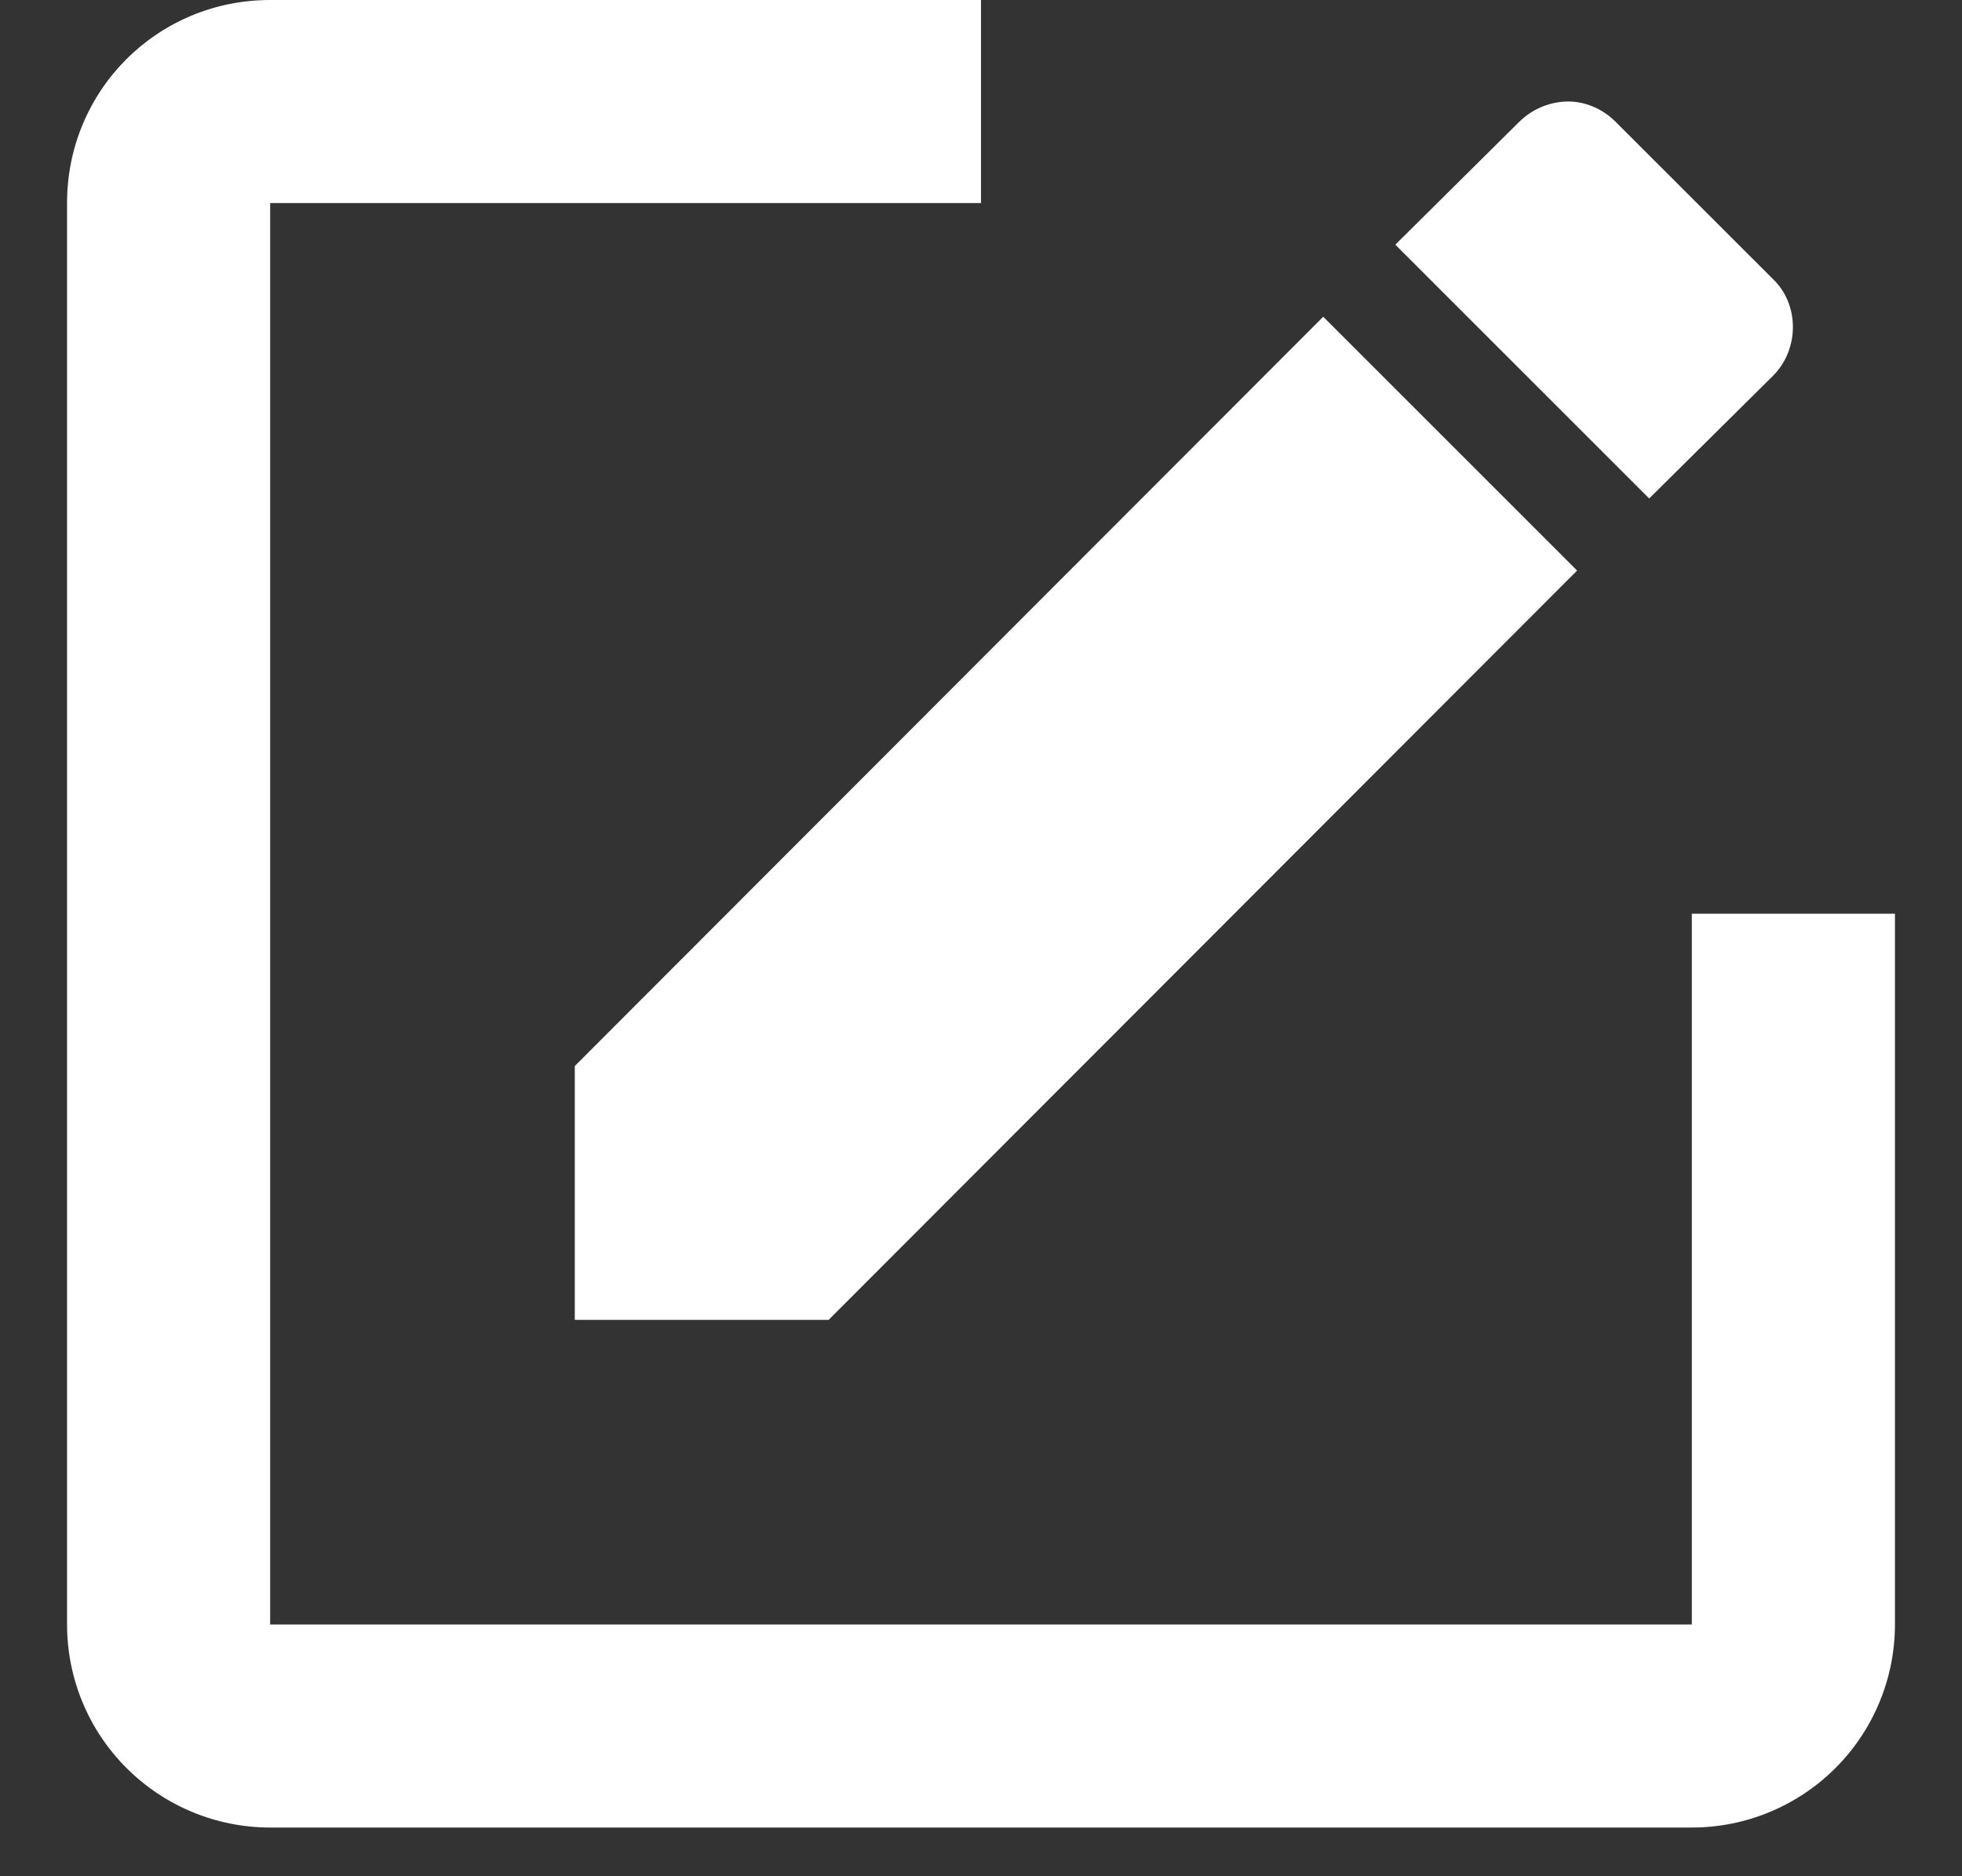 <svg width="23" height="22" viewBox="0 0 23 22" fill="none" xmlns="http://www.w3.org/2000/svg">
<rect x="0" y="0" width="23" height="22" fill="#333333" stroke="none"/>
<path d="M3.167 0C1.845 0 0.786 1.06 0.786 2.381V19.048C0.786 19.679 1.036 20.285 1.483 20.731C1.93 21.178 2.535 21.429 3.167 21.429H19.833C20.465 21.429 21.07 21.178 21.517 20.731C21.963 20.285 22.214 19.679 22.214 19.048V10.714H19.833V19.048H3.167V2.381H11.5V0H3.167ZM18.381 1.19C18.167 1.192 17.962 1.278 17.809 1.429L16.357 2.869L19.333 5.845L20.786 4.405C21.095 4.095 21.095 3.571 20.786 3.274L18.94 1.429C18.786 1.274 18.583 1.19 18.381 1.19ZM15.512 3.714L6.738 12.5V15.476H9.714L18.488 6.69L15.512 3.714Z" fill="white"/>
</svg>
